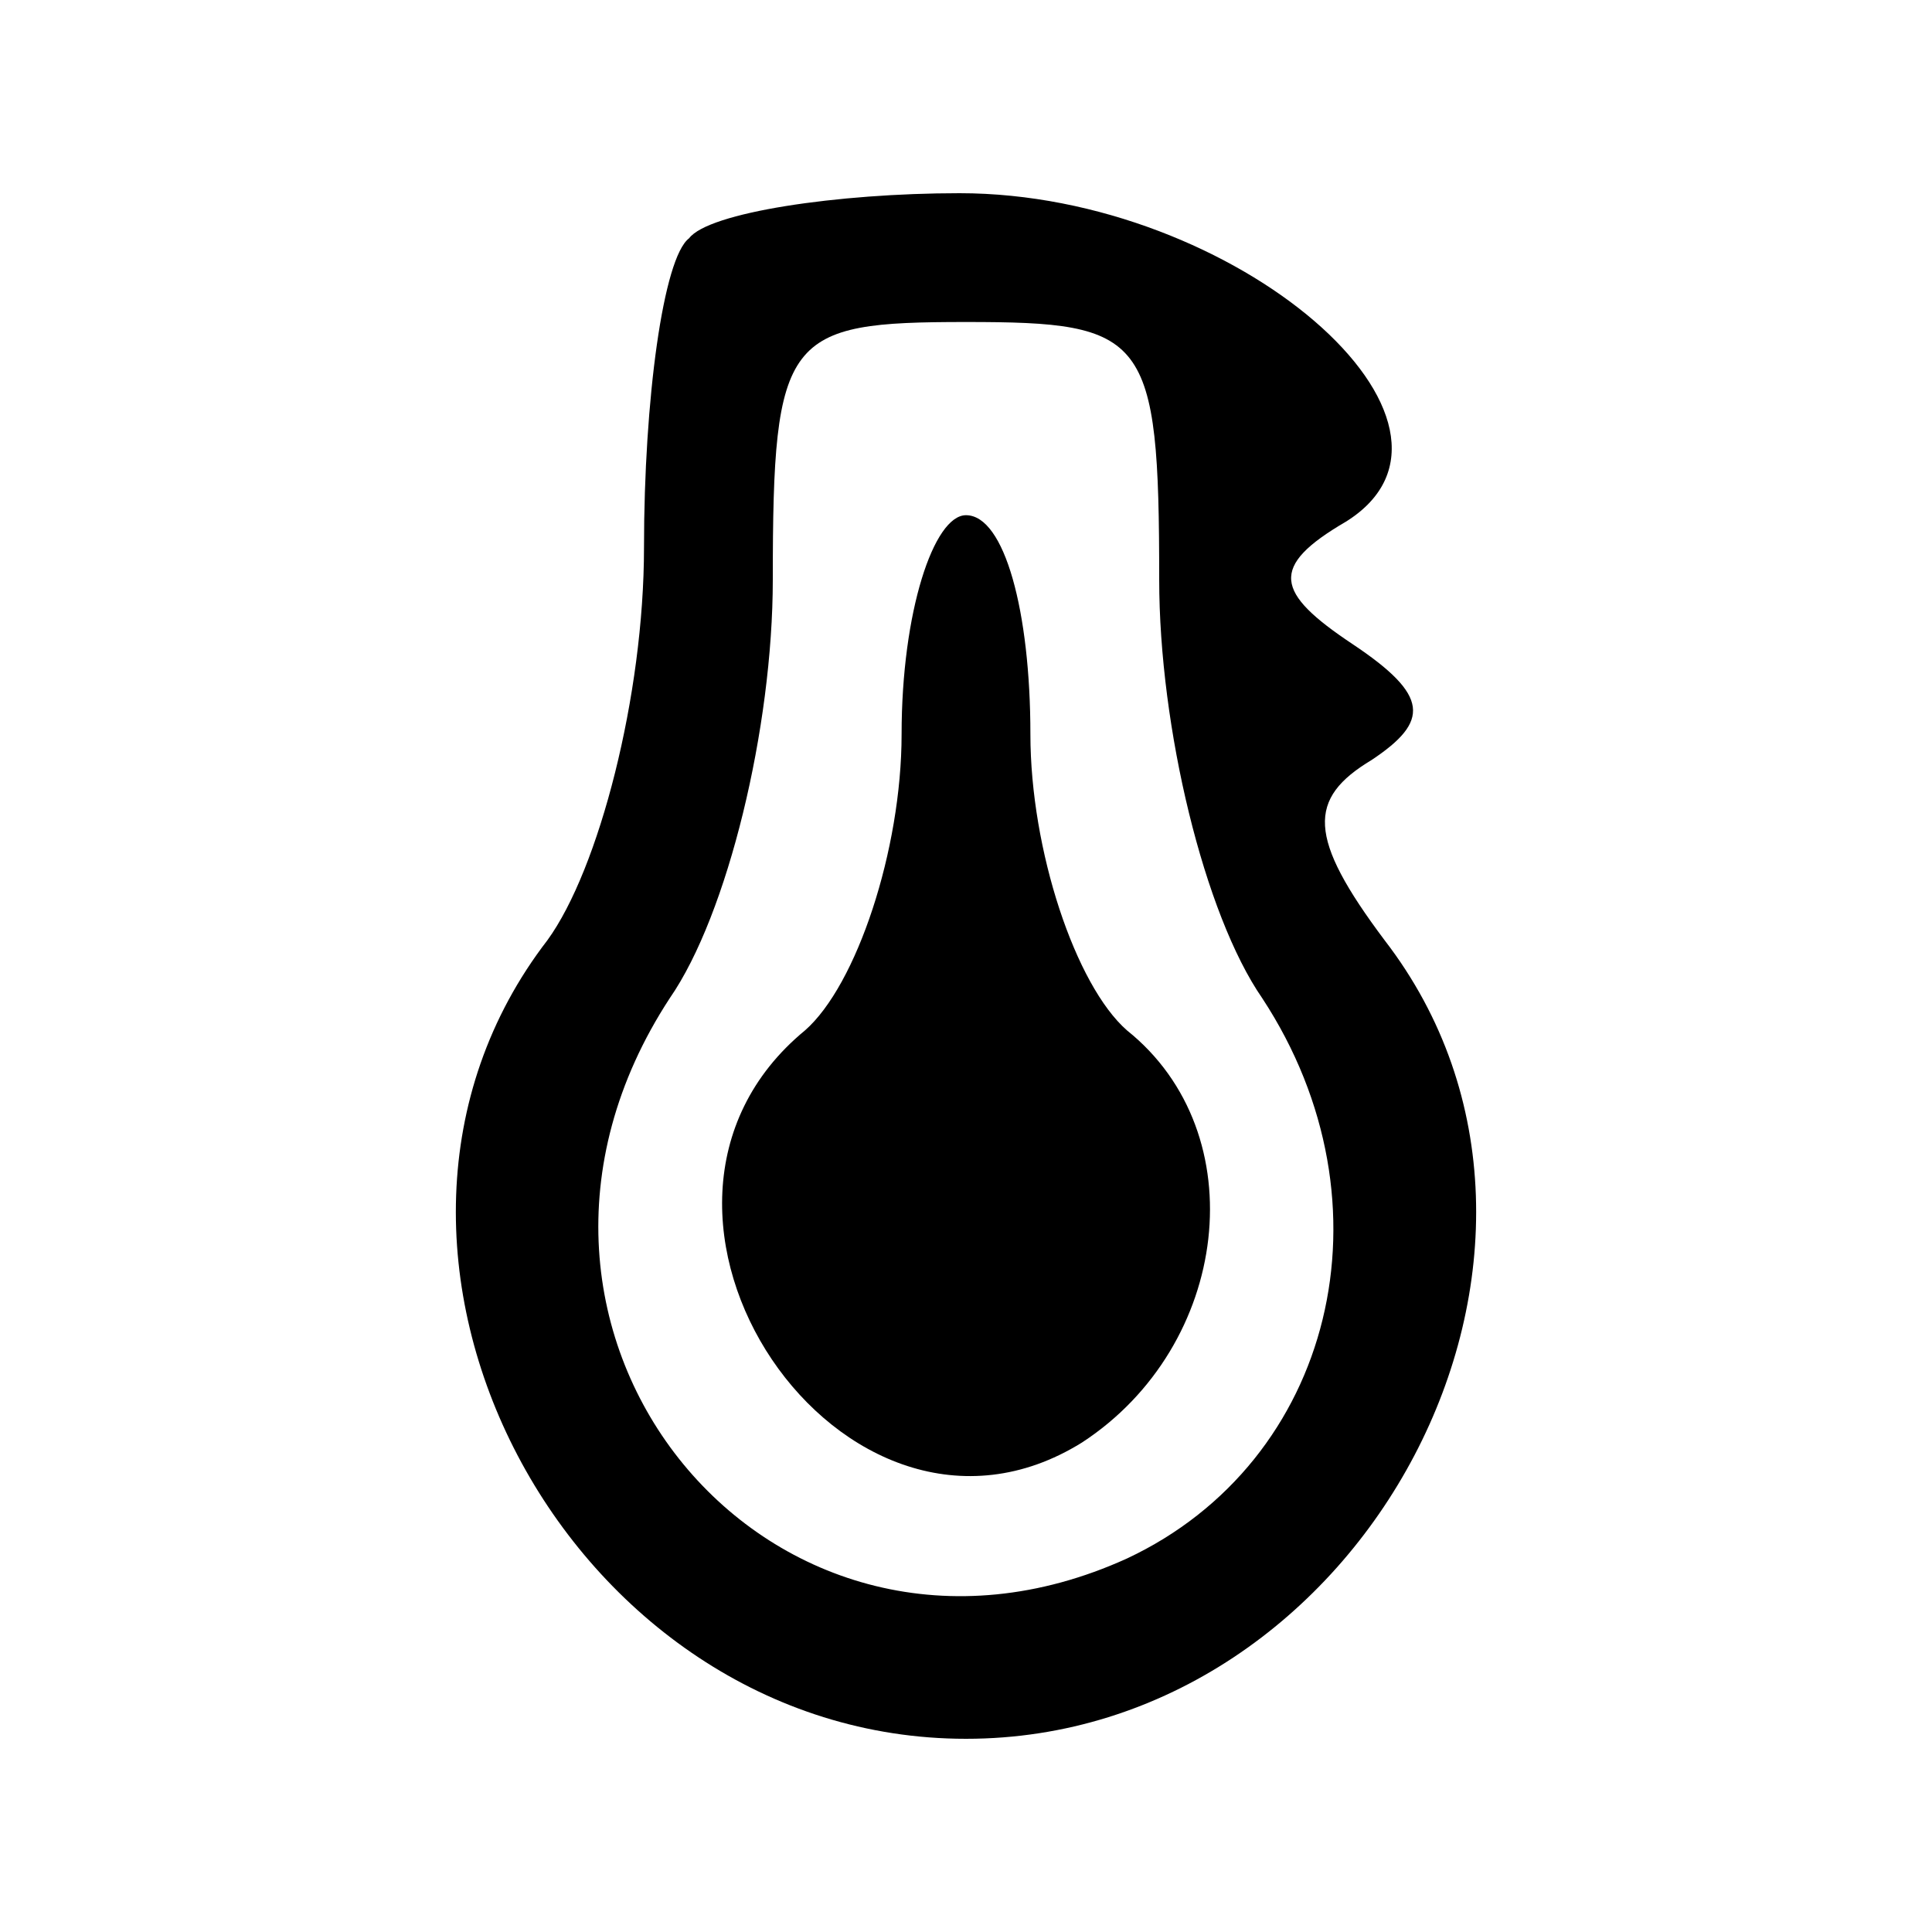 <?xml version="1.0" standalone="no"?>
<!DOCTYPE svg PUBLIC "-//W3C//DTD SVG 20010904//EN"
 "http://www.w3.org/TR/2001/REC-SVG-20010904/DTD/svg10.dtd">
<svg version="1.0" xmlns="http://www.w3.org/2000/svg"
 width="30pt" height="30pt" viewBox="0 0 30 30"
 preserveAspectRatio="xMidYMid meet">

<g transform="translate(0,30) scale(0.1,-0.1)"
fill="#000000" stroke="none">
<path d="M107 263 c-4 -3 -7 -25 -7 -48 0 -23 -7 -50 -15 -61 -37 -48 3 -124
65 -124 62 0 102 76 65 124 -12 16 -12 22 -2 28 9 6 9 10 -3 18 -12 8 -13 12
-1 19 24 15 -17 51 -60 51 -19 0 -39 -3 -42 -7z m73 -53 c0 -23 7 -52 16 -65
21 -32 11 -72 -21 -87 -55 -25 -105 35 -71 87 9 13 16 42 16 65 0 38 2 40 30
40 28 0 30 -2 30 -40z"/>
<path d="M140 186 c0 -18 -7 -39 -15 -46 -34 -28 6 -87 43 -64 23 15 27 48 7
64 -8 7 -15 28 -15 46 0 19 -4 34 -10 34 -5 0 -10 -15 -10 -34z"/>
</g>
</svg>
